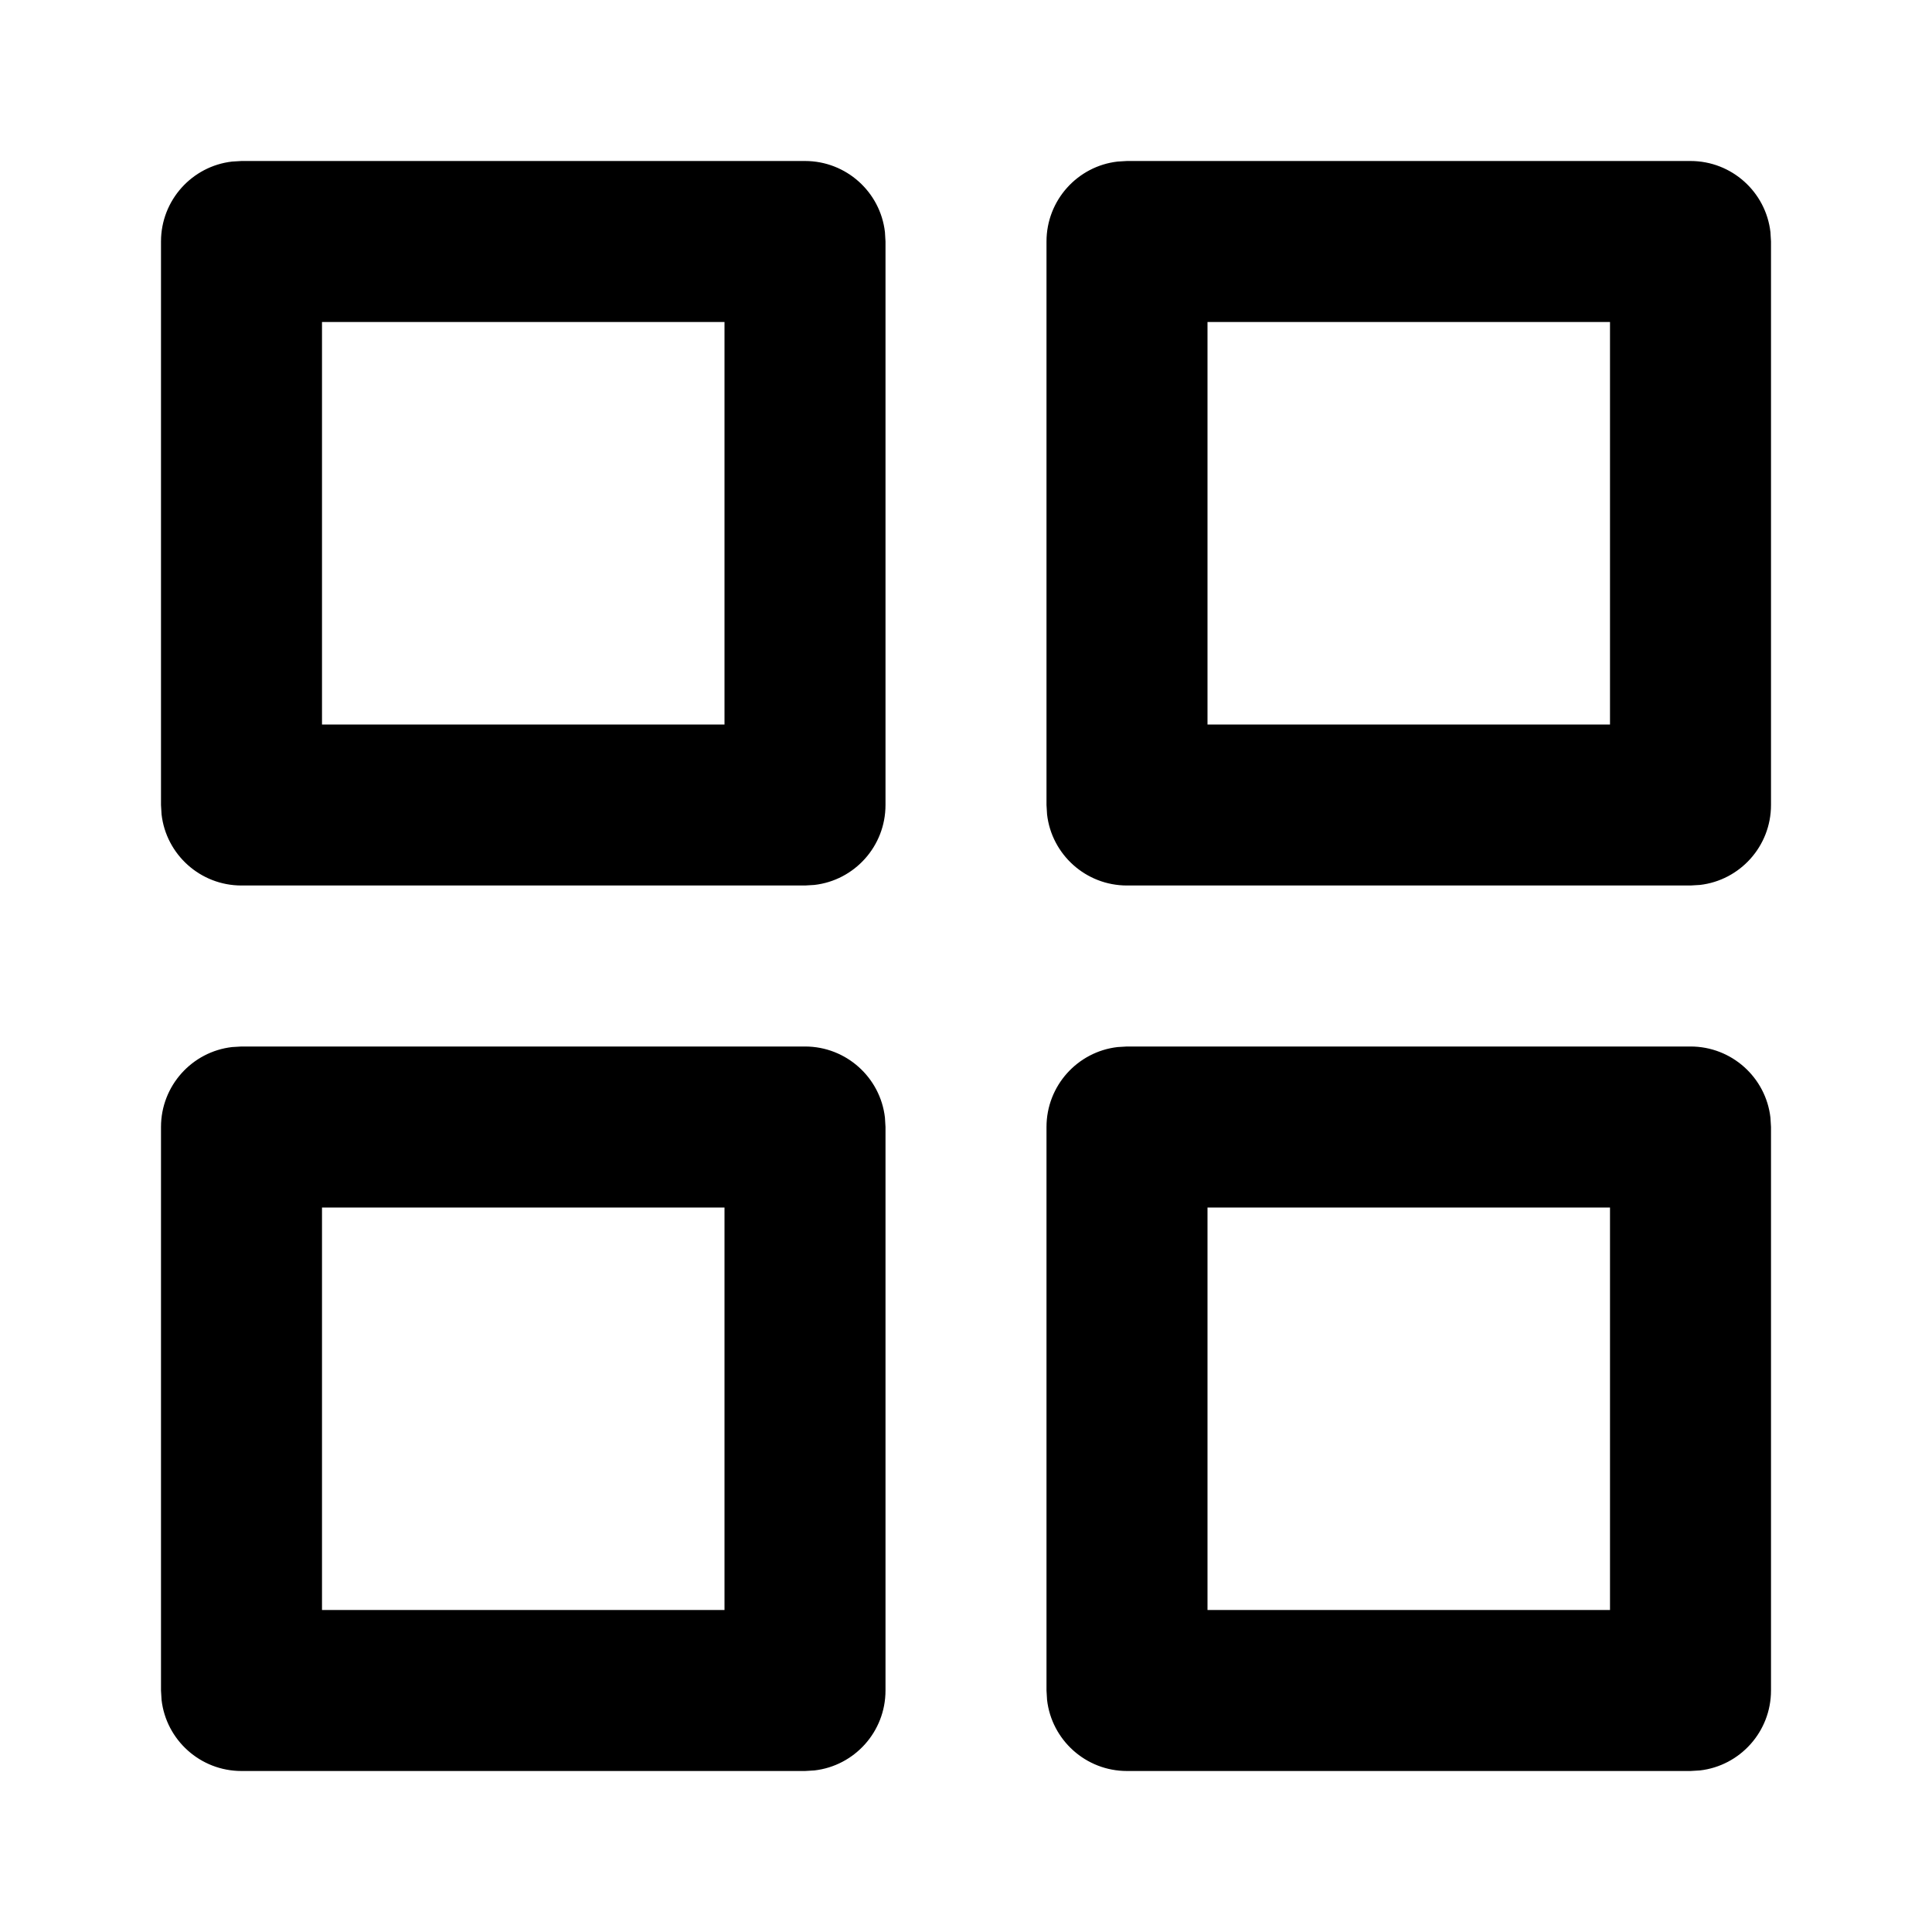 <svg xmlns="http://www.w3.org/2000/svg" width="24" height="24" viewBox="0 0 24 24">
   <path fill="currentColor" d="M21 13c.513 0 .936.386.993.883L22 14v7c0 .513-.386.936-.883.993L21 22h-7c-.513 0-.936-.386-.993-.883L13 21v-7c0-.513.386-.936.883-.993L14 13h7zm-11 0c.513 0 .936.386.993.883L11 14v7c0 .513-.386.936-.883.993L10 22H3c-.513 0-.936-.386-.993-.883L2 21v-7c0-.513.386-.936.883-.993L3 13h7zm10 2h-5v5h5v-5zM9 15H4v5h5v-5zm1-13c.513 0 .936.386.993.883L11 3v7c0 .513-.386.936-.883.993L10 11H3c-.513 0-.936-.386-.993-.883L2 10V3c0-.513.386-.936.883-.993L3 2h7zm11 0c.513 0 .936.386.993.883L22 3v7c0 .513-.386.936-.883.993L21 11h-7c-.513 0-.936-.386-.993-.883L13 10V3c0-.513.386-.936.883-.993L14 2h7zM9 4H4v5h5V4zm11 0h-5v5h5V4z"/>
</svg>
